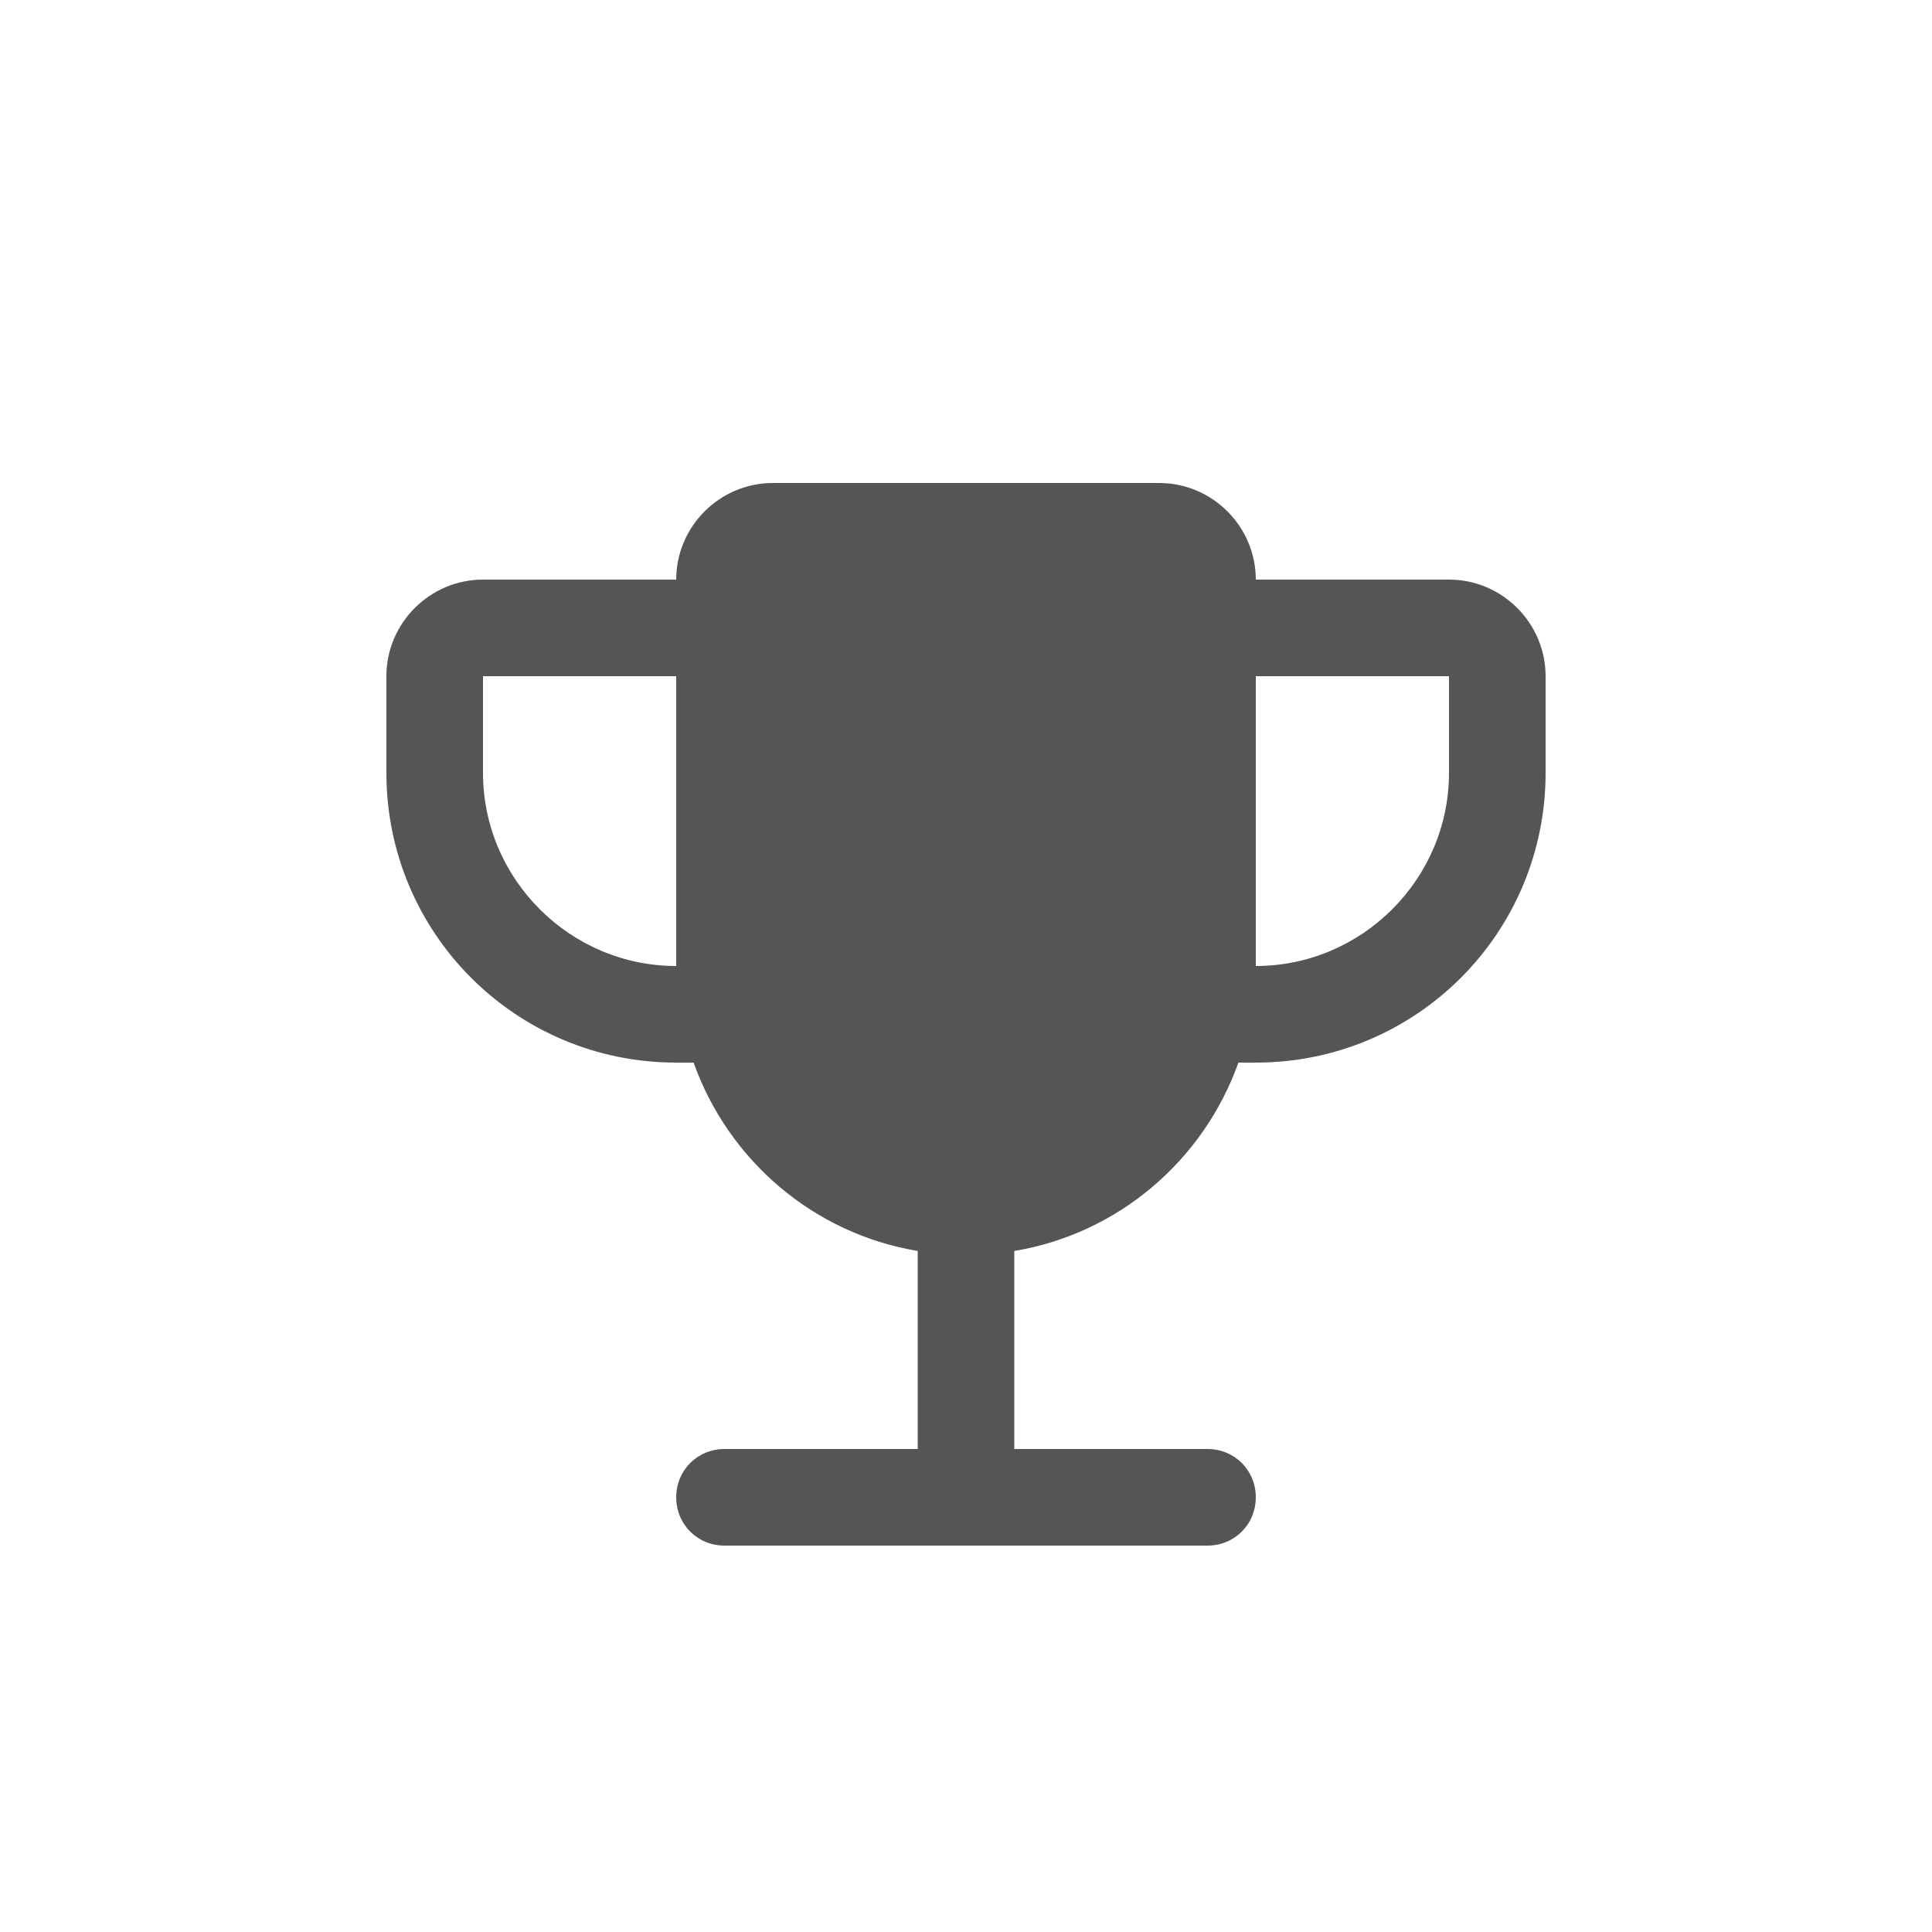 <svg fill="#555555" xmlns="http://www.w3.org/2000/svg" enable-background="new 0 0 20 20" height="20" viewBox="0 0 20 20" width="20"><g><rect fill="none" height="20" width="20"/></g><g><g/><path d="M15,6h-2c0-0.55-0.45-1-1-1H8C7.45,5,7,5.45,7,6H5C4.45,6,4,6.45,4,7v1c0,1.66,1.34,3,3,3h0.18 c0.36,1.01,1.24,1.77,2.32,1.95V15h-2C7.22,15,7,15.22,7,15.5C7,15.78,7.22,16,7.5,16h2h1h2c0.28,0,0.5-0.22,0.5-0.5 c0-0.28-0.22-0.5-0.5-0.5h-2v-2.05c1.08-0.18,1.96-0.94,2.32-1.95H13c1.66,0,3-1.34,3-3V7C16,6.45,15.55,6,15,6z M7,10 c-1.1,0-2-0.9-2-2V7h2V10z M15,8c0,1.1-0.9,2-2,2V7h2V8z"/></g></svg>